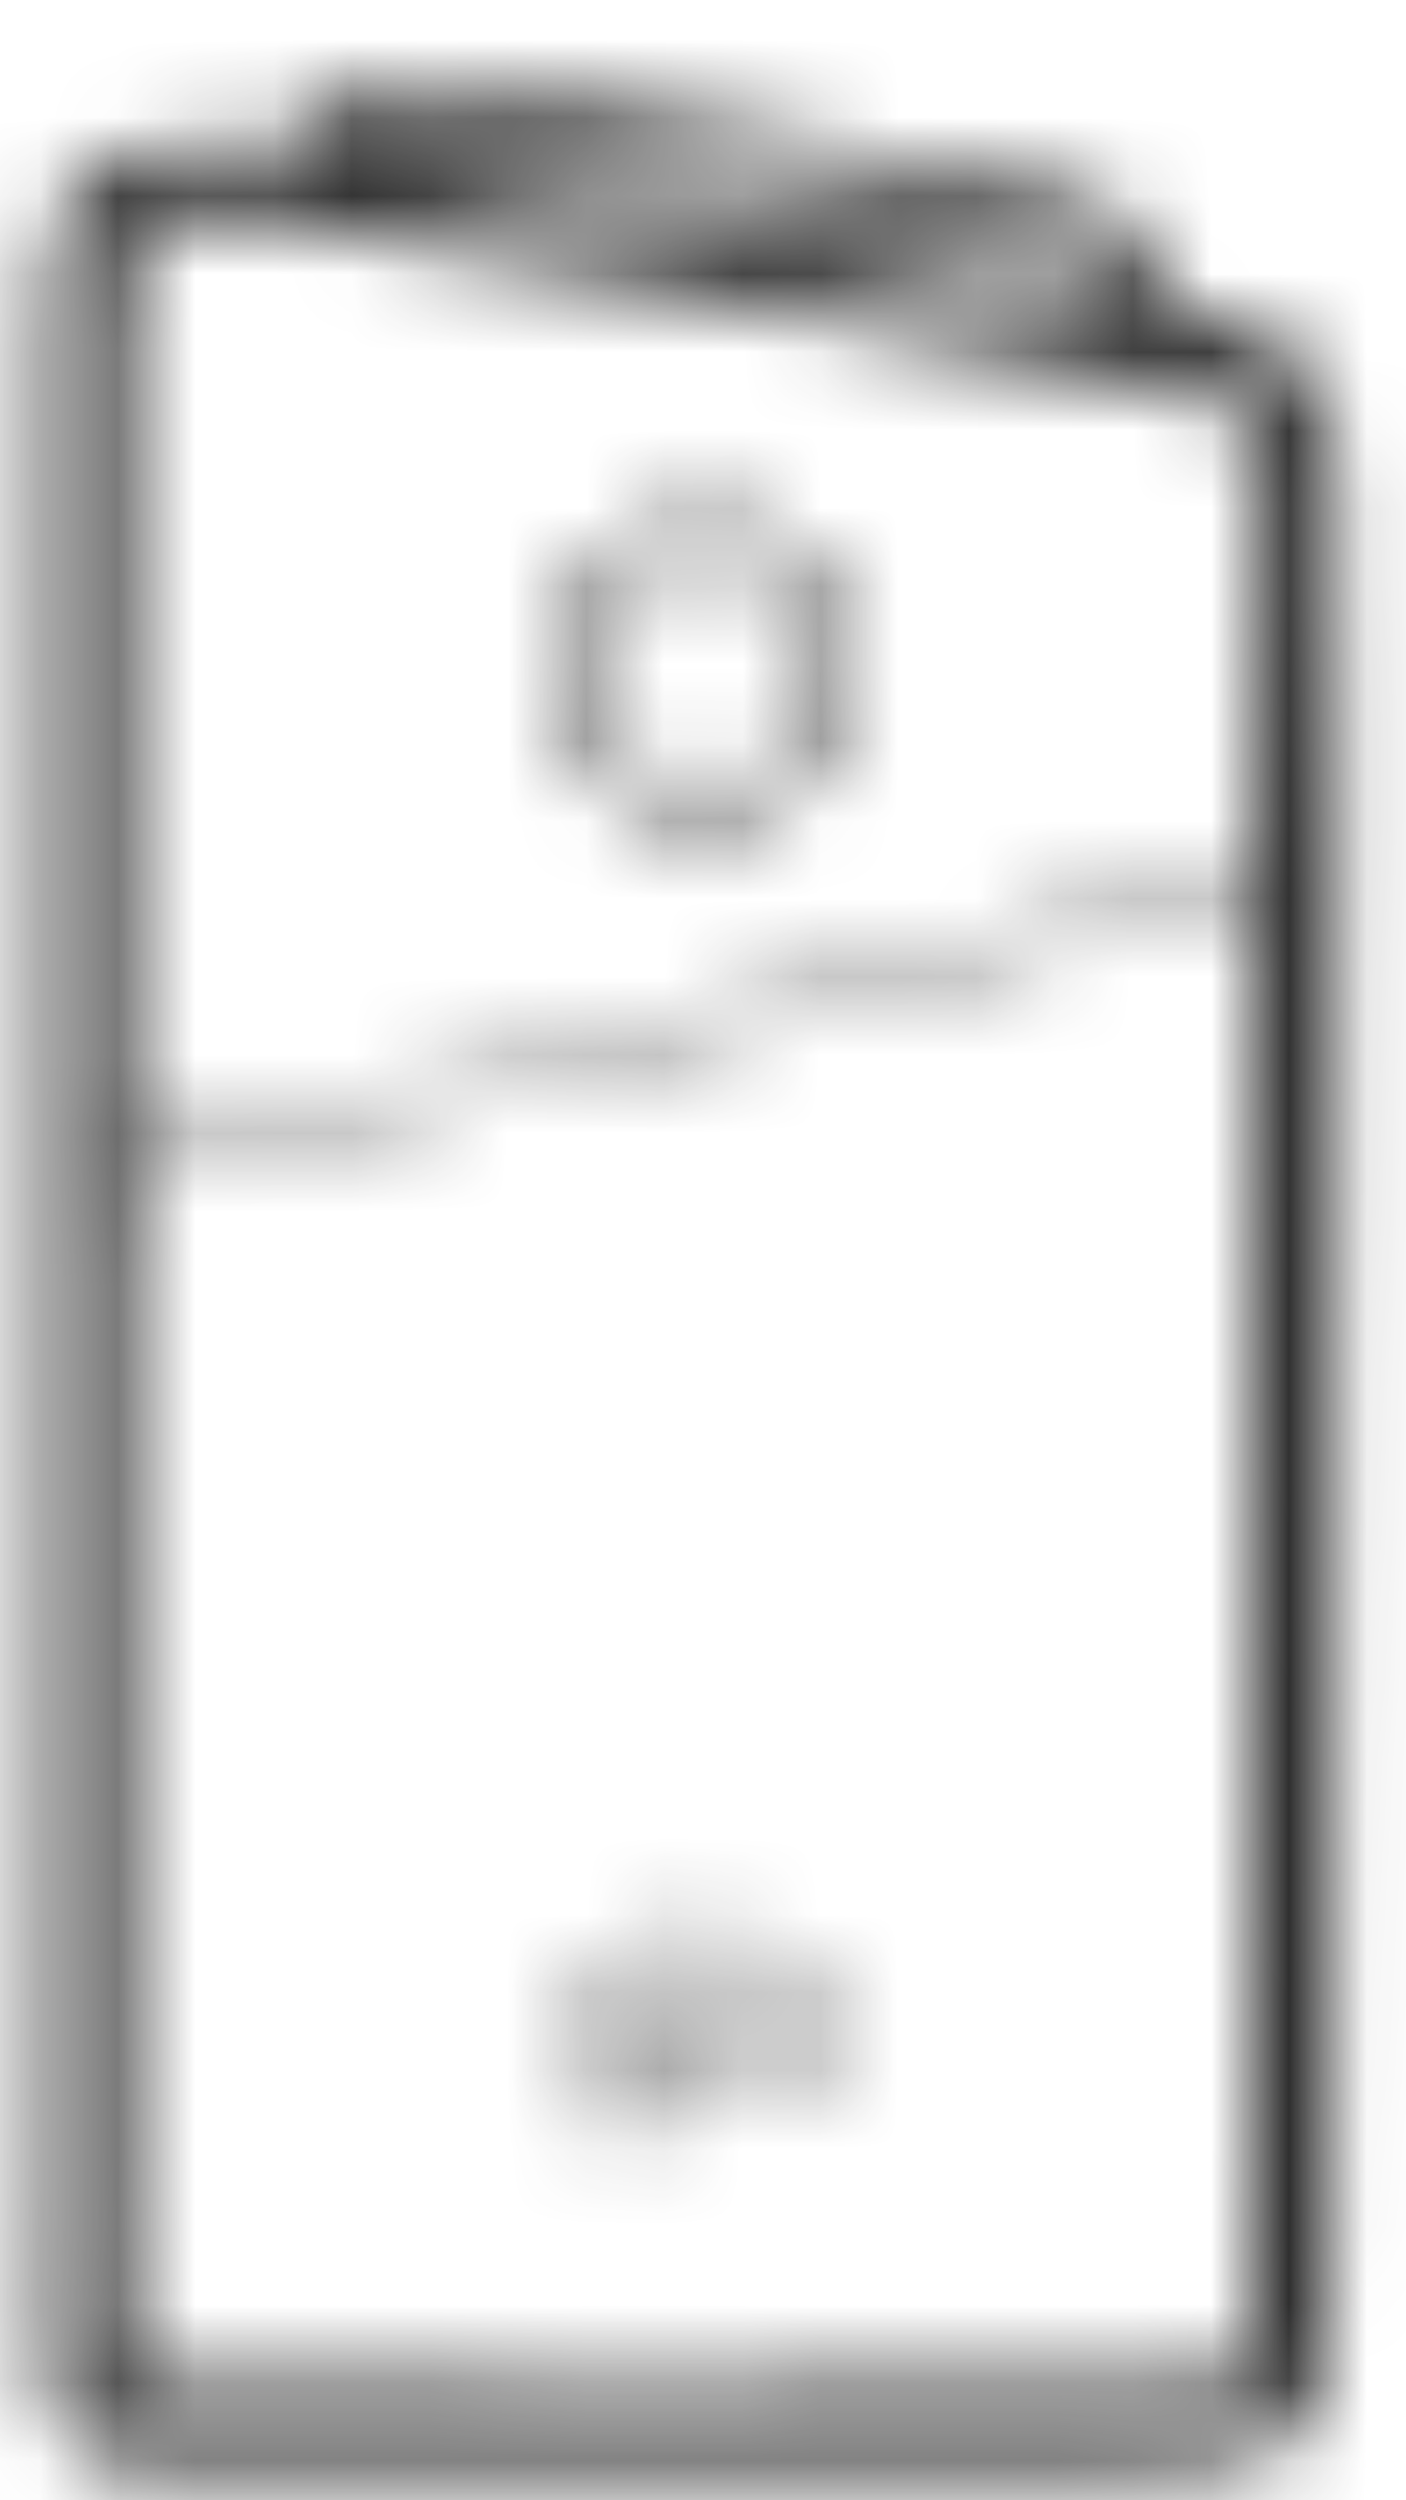 <svg width="18" height="32" viewBox="0 0 18 32" fill="none" xmlns="http://www.w3.org/2000/svg">
<mask id="mask0" mask-type="alpha" maskUnits="userSpaceOnUse" x="0" y="0" width="18" height="32">
<path d="M4.143 1.358C4.103 1.387 4.017 1.466 4.007 1.475C3.926 1.531 3.854 1.613 3.77 1.728C3.747 1.758 3.734 1.777 3.701 1.827C3.692 1.84 3.683 1.853 3.675 1.866C3.209 1.848 2.873 1.836 2.717 1.836C1.268 1.836 0.607 2.324 0.607 3.749V15.957V23.262V27.8C0.607 28.168 0.604 28.489 0.598 28.932C0.579 30.426 0.586 30.628 0.726 30.968C0.94 31.486 1.274 31.587 2.048 31.588C2.615 31.605 4.708 31.607 8.33 31.6C8.869 31.599 9.425 31.598 10.123 31.596C13.514 31.588 13.417 31.588 14.068 31.588C16.752 31.588 17.016 31.395 17.028 29.273V29.224C17.073 21.514 17.161 15.924 17.133 9.704C17.13 8.884 17.119 7.595 17.117 7.46C17.114 6.596 17.113 6.148 17.115 5.913C17.124 5.115 16.771 4.554 16.196 4.254C15.869 4.083 15.552 4.028 15.315 4.028C15.243 4.021 15.17 4.013 15.095 4.007C14.858 3.511 14.541 2.671 13.752 2.508C13.062 2.366 6.366 0.997 5.557 0.997C5.095 0.997 4.355 1.196 4.143 1.358ZM4.82 1.962C4.899 1.903 5.006 1.671 5.326 1.671C6.105 1.671 12.873 3.06 13.53 3.194C14.073 3.304 14.216 3.908 14.216 3.908C14.216 3.908 7.09 2.445 4.82 1.962ZM1.637 3.749C1.637 2.973 2.118 2.729 3.053 2.729C4.14 2.729 15.616 5.113 15.719 5.167C15.959 5.292 16.09 5.5 16.085 5.902C16.083 6.145 16.084 6.593 16.089 7.465C16.089 7.601 16.022 10.445 16.024 11.153L1.637 14.88V3.749ZM1.637 27.8V23.262V15.957V15.14L16.025 11.413C16.043 16.867 16.038 22.492 15.998 29.219L15.997 29.267C15.99 30.743 16.242 30.558 14.068 30.558C13.416 30.558 13.514 30.558 10.121 30.565C9.423 30.567 8.867 30.569 8.328 30.57C4.716 30.577 2.609 30.574 2.072 30.558H2.056C1.69 30.558 1.671 30.556 1.677 30.574C1.622 30.434 1.613 30.161 1.628 28.945C1.634 28.499 1.637 28.172 1.637 27.8ZM7.09 8.572C7.09 9.645 7.949 10.515 9.012 10.515C10.074 10.515 10.935 9.645 10.935 8.572C10.935 7.498 10.074 6.628 9.012 6.628C7.949 6.628 7.09 7.498 7.09 8.572ZM7.509 8.572C7.509 7.729 8.182 7.047 9.012 7.047C9.842 7.047 10.517 7.729 10.517 8.572C10.517 9.414 9.842 10.097 9.012 10.097C8.182 10.097 7.509 9.414 7.509 8.572ZM8.87 24.202V26.658C8.87 26.72 8.921 26.77 8.983 26.77C9.045 26.77 9.093 26.72 9.093 26.658V24.202C9.093 24.14 9.045 24.089 8.983 24.089C8.921 24.089 8.87 24.14 8.87 24.202ZM9.355 26.006C9.355 26.456 9.716 26.821 10.16 26.821C10.605 26.821 10.966 26.456 10.966 26.006C10.966 25.556 10.605 25.191 10.16 25.191C9.716 25.191 9.355 25.556 9.355 26.006ZM9.561 26.006C9.561 25.673 9.83 25.401 10.16 25.401C10.49 25.401 10.758 25.673 10.758 26.006C10.758 26.34 10.49 26.611 10.16 26.611C9.83 26.611 9.561 26.34 9.561 26.006ZM6.951 26.007C6.951 26.456 7.312 26.822 7.757 26.822C7.995 26.822 8.208 26.716 8.354 26.55V26.661C8.354 26.995 8.086 27.267 7.757 27.267C7.699 27.267 7.654 27.314 7.654 27.371C7.654 27.429 7.699 27.475 7.757 27.475C8.203 27.475 8.562 27.11 8.562 26.661V26.007C8.562 25.557 8.203 25.191 7.757 25.191C7.312 25.191 6.951 25.557 6.951 26.007ZM7.158 26.007C7.158 25.673 7.428 25.401 7.757 25.401C8.086 25.401 8.354 25.673 8.354 26.007C8.354 26.34 8.086 26.612 7.757 26.612C7.428 26.612 7.158 26.34 7.158 26.007Z" fill="#2F2F2F"/>
</mask>
<g mask="url(#mask0)">
<path fill-rule="evenodd" clip-rule="evenodd" d="M-3.603 -3.076L21.346 -2.401V36.472L-3.603 35.798V-3.076Z" fill="#2F2F2F"/>
</g>
</svg>
